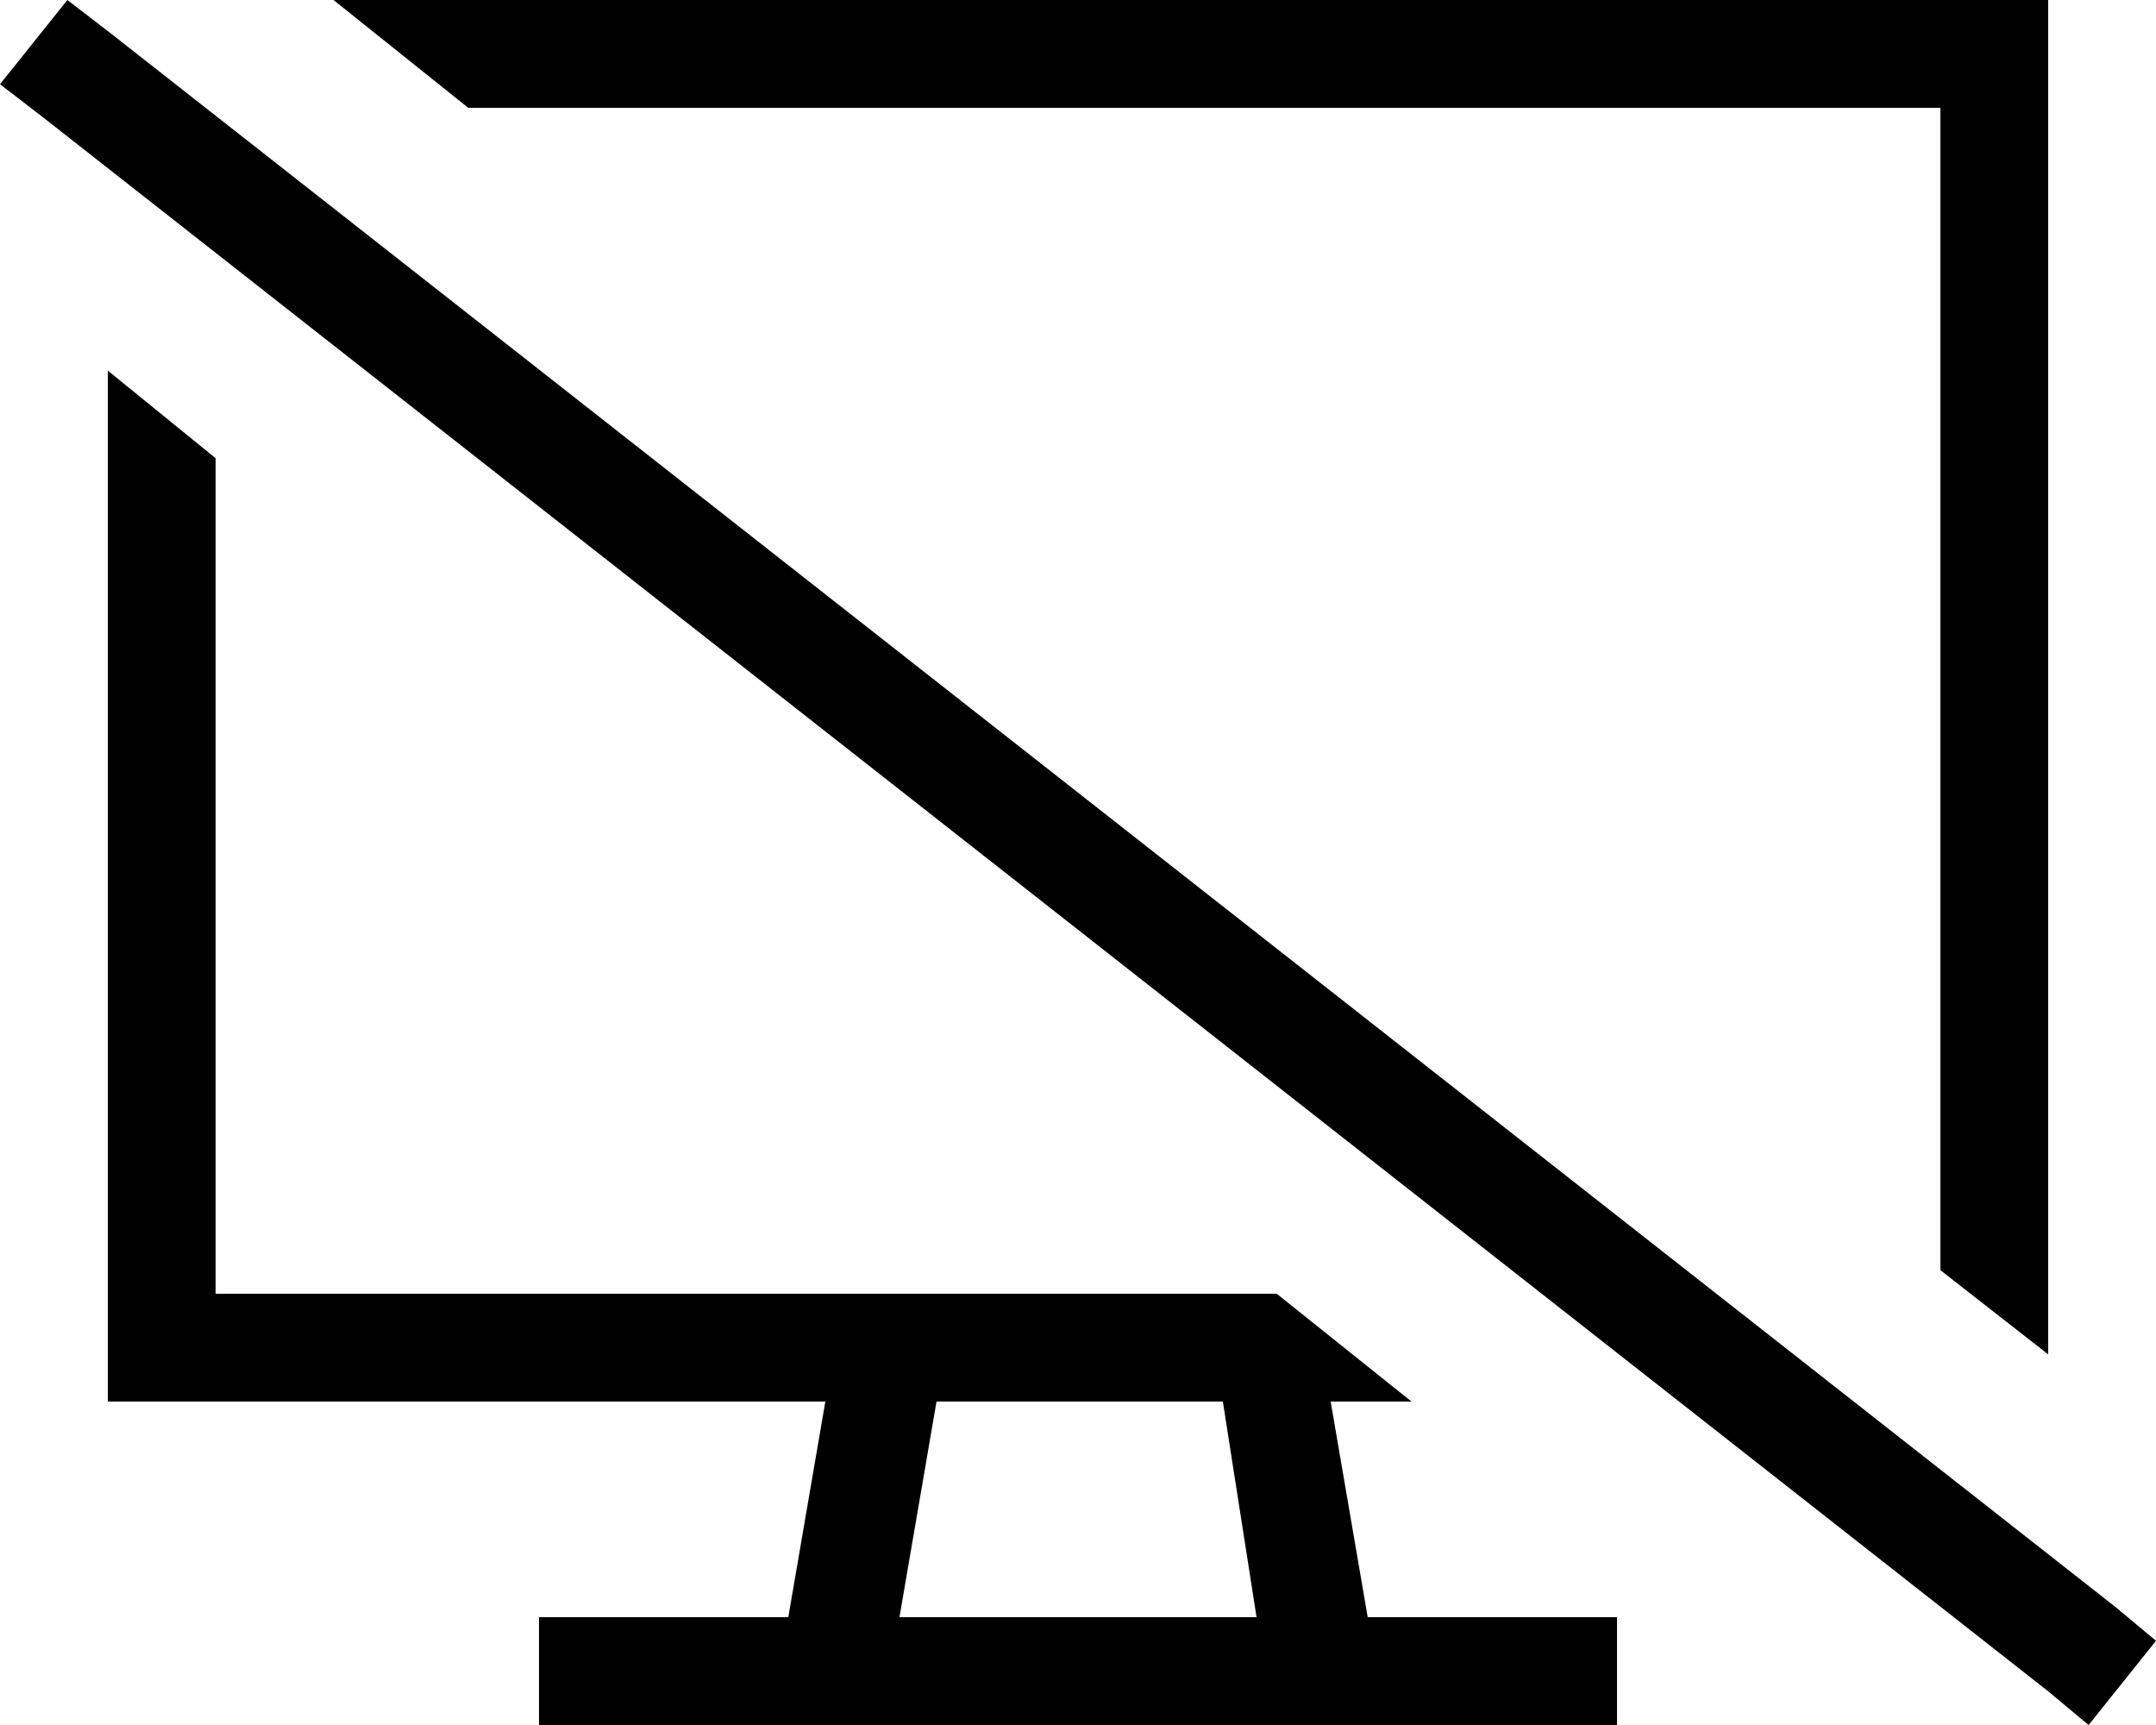 <svg xmlns="http://www.w3.org/2000/svg" viewBox="0 0 640 512">
  <path d="M 32 110 L 32 384 L 32 110 L 32 384 L 32 416 L 32 416 L 64 416 L 245 416 L 234 480 L 234 480 L 176 480 L 160 480 L 160 512 L 160 512 L 176 512 L 480 512 L 480 480 L 480 480 L 464 480 L 406 480 L 395 416 L 395 416 L 419 416 L 419 416 L 379 384 L 379 384 L 376 384 L 376 384 Q 376 384 376 384 Q 376 384 376 384 L 264 384 L 264 384 Q 264 384 264 384 Q 264 384 264 384 L 64 384 L 64 384 L 64 136 L 64 136 L 32 110 L 32 110 Z M 608 402 L 608 384 L 608 402 L 608 384 L 608 32 L 608 32 L 608 0 L 608 0 L 576 0 L 32 0 L 32 0 L 32 0 L 99 0 L 99 0 L 139 32 L 139 32 L 576 32 L 576 32 L 576 377 L 576 377 L 608 402 L 608 402 Z M 278 416 L 363 416 L 278 416 L 363 416 L 373 480 L 373 480 L 267 480 L 267 480 L 278 416 L 278 416 Z M 33 10 L 20 0 L 33 10 L 20 0 L 0 25 L 0 25 L 13 35 L 13 35 L 608 502 L 608 502 L 620 512 L 620 512 L 640 487 L 640 487 L 628 477 L 628 477 L 33 10 L 33 10 Z" />
</svg>